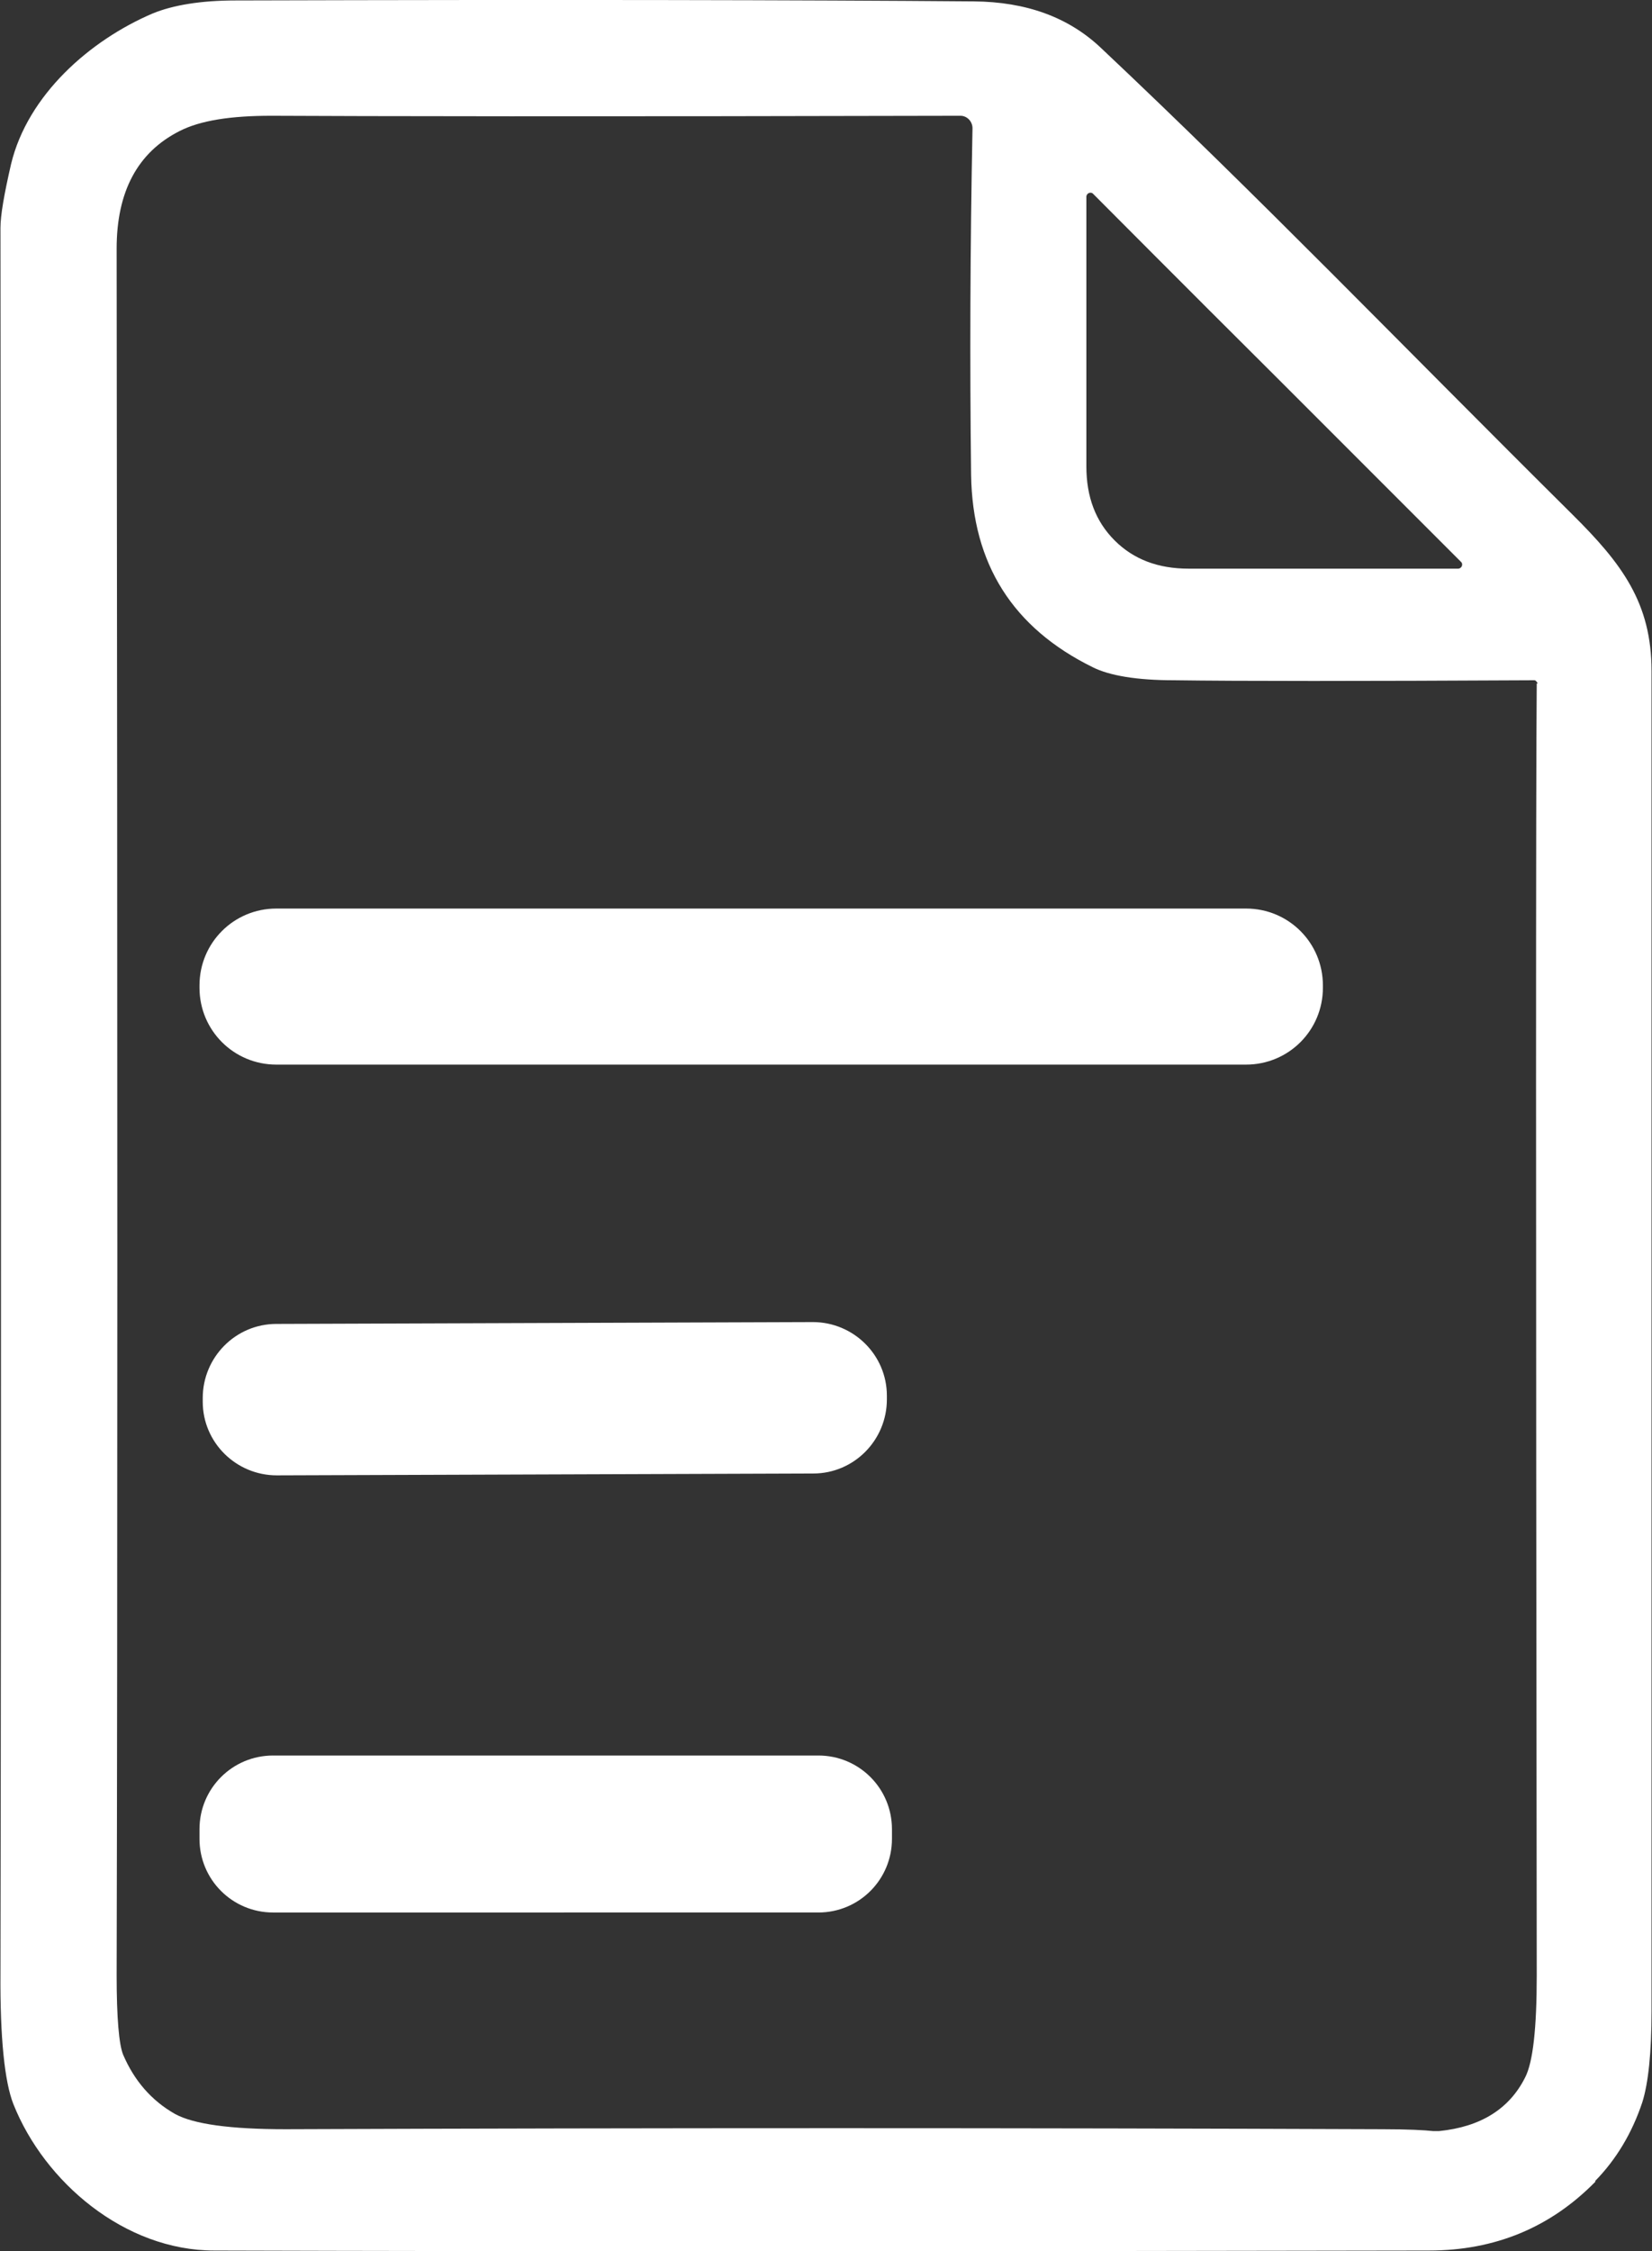 <?xml version="1.0" encoding="UTF-8"?>
<svg id="Layer_1" data-name="Layer 1" xmlns="http://www.w3.org/2000/svg" viewBox="0 0 35.69 48.61">
  <rect x="0" y="0" width="35.69" height="48.61" fill="#333333" stroke="none"/>
  <defs>
    <style>
      .cls-1 {
        fill: #fff;
      }
    </style>
  </defs>
  <path class="cls-1" d="M34.47,47.11c-.97.99-2.17,1.49-3.6,1.49-10.65.02-19.4.02-26.24,0-1.94,0-3.67-1.48-4.34-3.16-.19-.48-.29-1.43-.28-2.84.02-11.41.01-23.97,0-37.68,0-.27.08-.73.23-1.38C.6,2.05,1.94.87,3.3.29,3.74.11,4.34.01,5.09.01c6.98-.02,12.3-.01,15.95.02,1.13.01,2.04.34,2.74,1,3.43,3.23,6.43,6.35,10.19,10.08,1.07,1.06,1.71,1.91,1.71,3.38,0,1.02,0,10.67,0,28.94,0,.9-.07,1.56-.2,1.97-.22.66-.56,1.23-1.02,1.7M33.22,14.76s-.03-.07-.07-.07c-3.77.02-6.37.02-7.79,0-.8,0-1.39-.1-1.75-.28-1.73-.85-2.6-2.23-2.63-4.15-.03-2.44-.02-4.93.03-7.49,0-.15-.12-.27-.26-.27-8.01.02-12.97.01-14.89,0-.87,0-1.53.1-1.98.33-.91.46-1.36,1.31-1.36,2.54.02,16.76.02,29.19,0,37.29,0,.91.05,1.49.14,1.71.24.56.61.99,1.12,1.28.4.22,1.19.33,2.39.33,7.98-.03,15.88-.03,23.7,0,.54,0,.91.02,1.09.04.04,0,.09,0,.13,0,.9-.09,1.52-.48,1.86-1.16.17-.33.25-1.07.25-2.2-.02-16.41-.02-25.71,0-27.9M24.08,11.67c.41.41.94.61,1.6.61,1.85,0,3.79,0,5.82,0,.08,0,.12-.1.06-.15-.49-.49-1.82-1.82-3.97-3.97-2.16-2.15-3.48-3.48-3.97-3.97-.05-.06-.15-.02-.15.06,0,2.03,0,3.97,0,5.82,0,.66.2,1.19.61,1.6h0Z"/>
  <path class="cls-1" d="M26.92,19.62c.92,0,1.66.74,1.66,1.66v.05c0,.92-.74,1.66-1.66,1.66H5.97c-.92,0-1.66-.74-1.66-1.66v-.05c0-.92.74-1.66,1.66-1.66h20.95Z"/>
  <path class="cls-1" d="M17.68,37.91c.88,0,1.59.71,1.59,1.59v.21c0,.88-.71,1.59-1.59,1.59H5.9c-.88,0-1.59-.71-1.59-1.59v-.21c0-.88.71-1.59,1.59-1.59h11.79Z"/>
  <path class="cls-1" d="M17.56,28.55c.88,0,1.6.71,1.6,1.59v.08c0,.88-.71,1.6-1.59,1.6l-11.59.04c-.88,0-1.6-.71-1.6-1.59v-.08c0-.88.71-1.6,1.59-1.6l11.59-.04h0Z"/>
</svg>